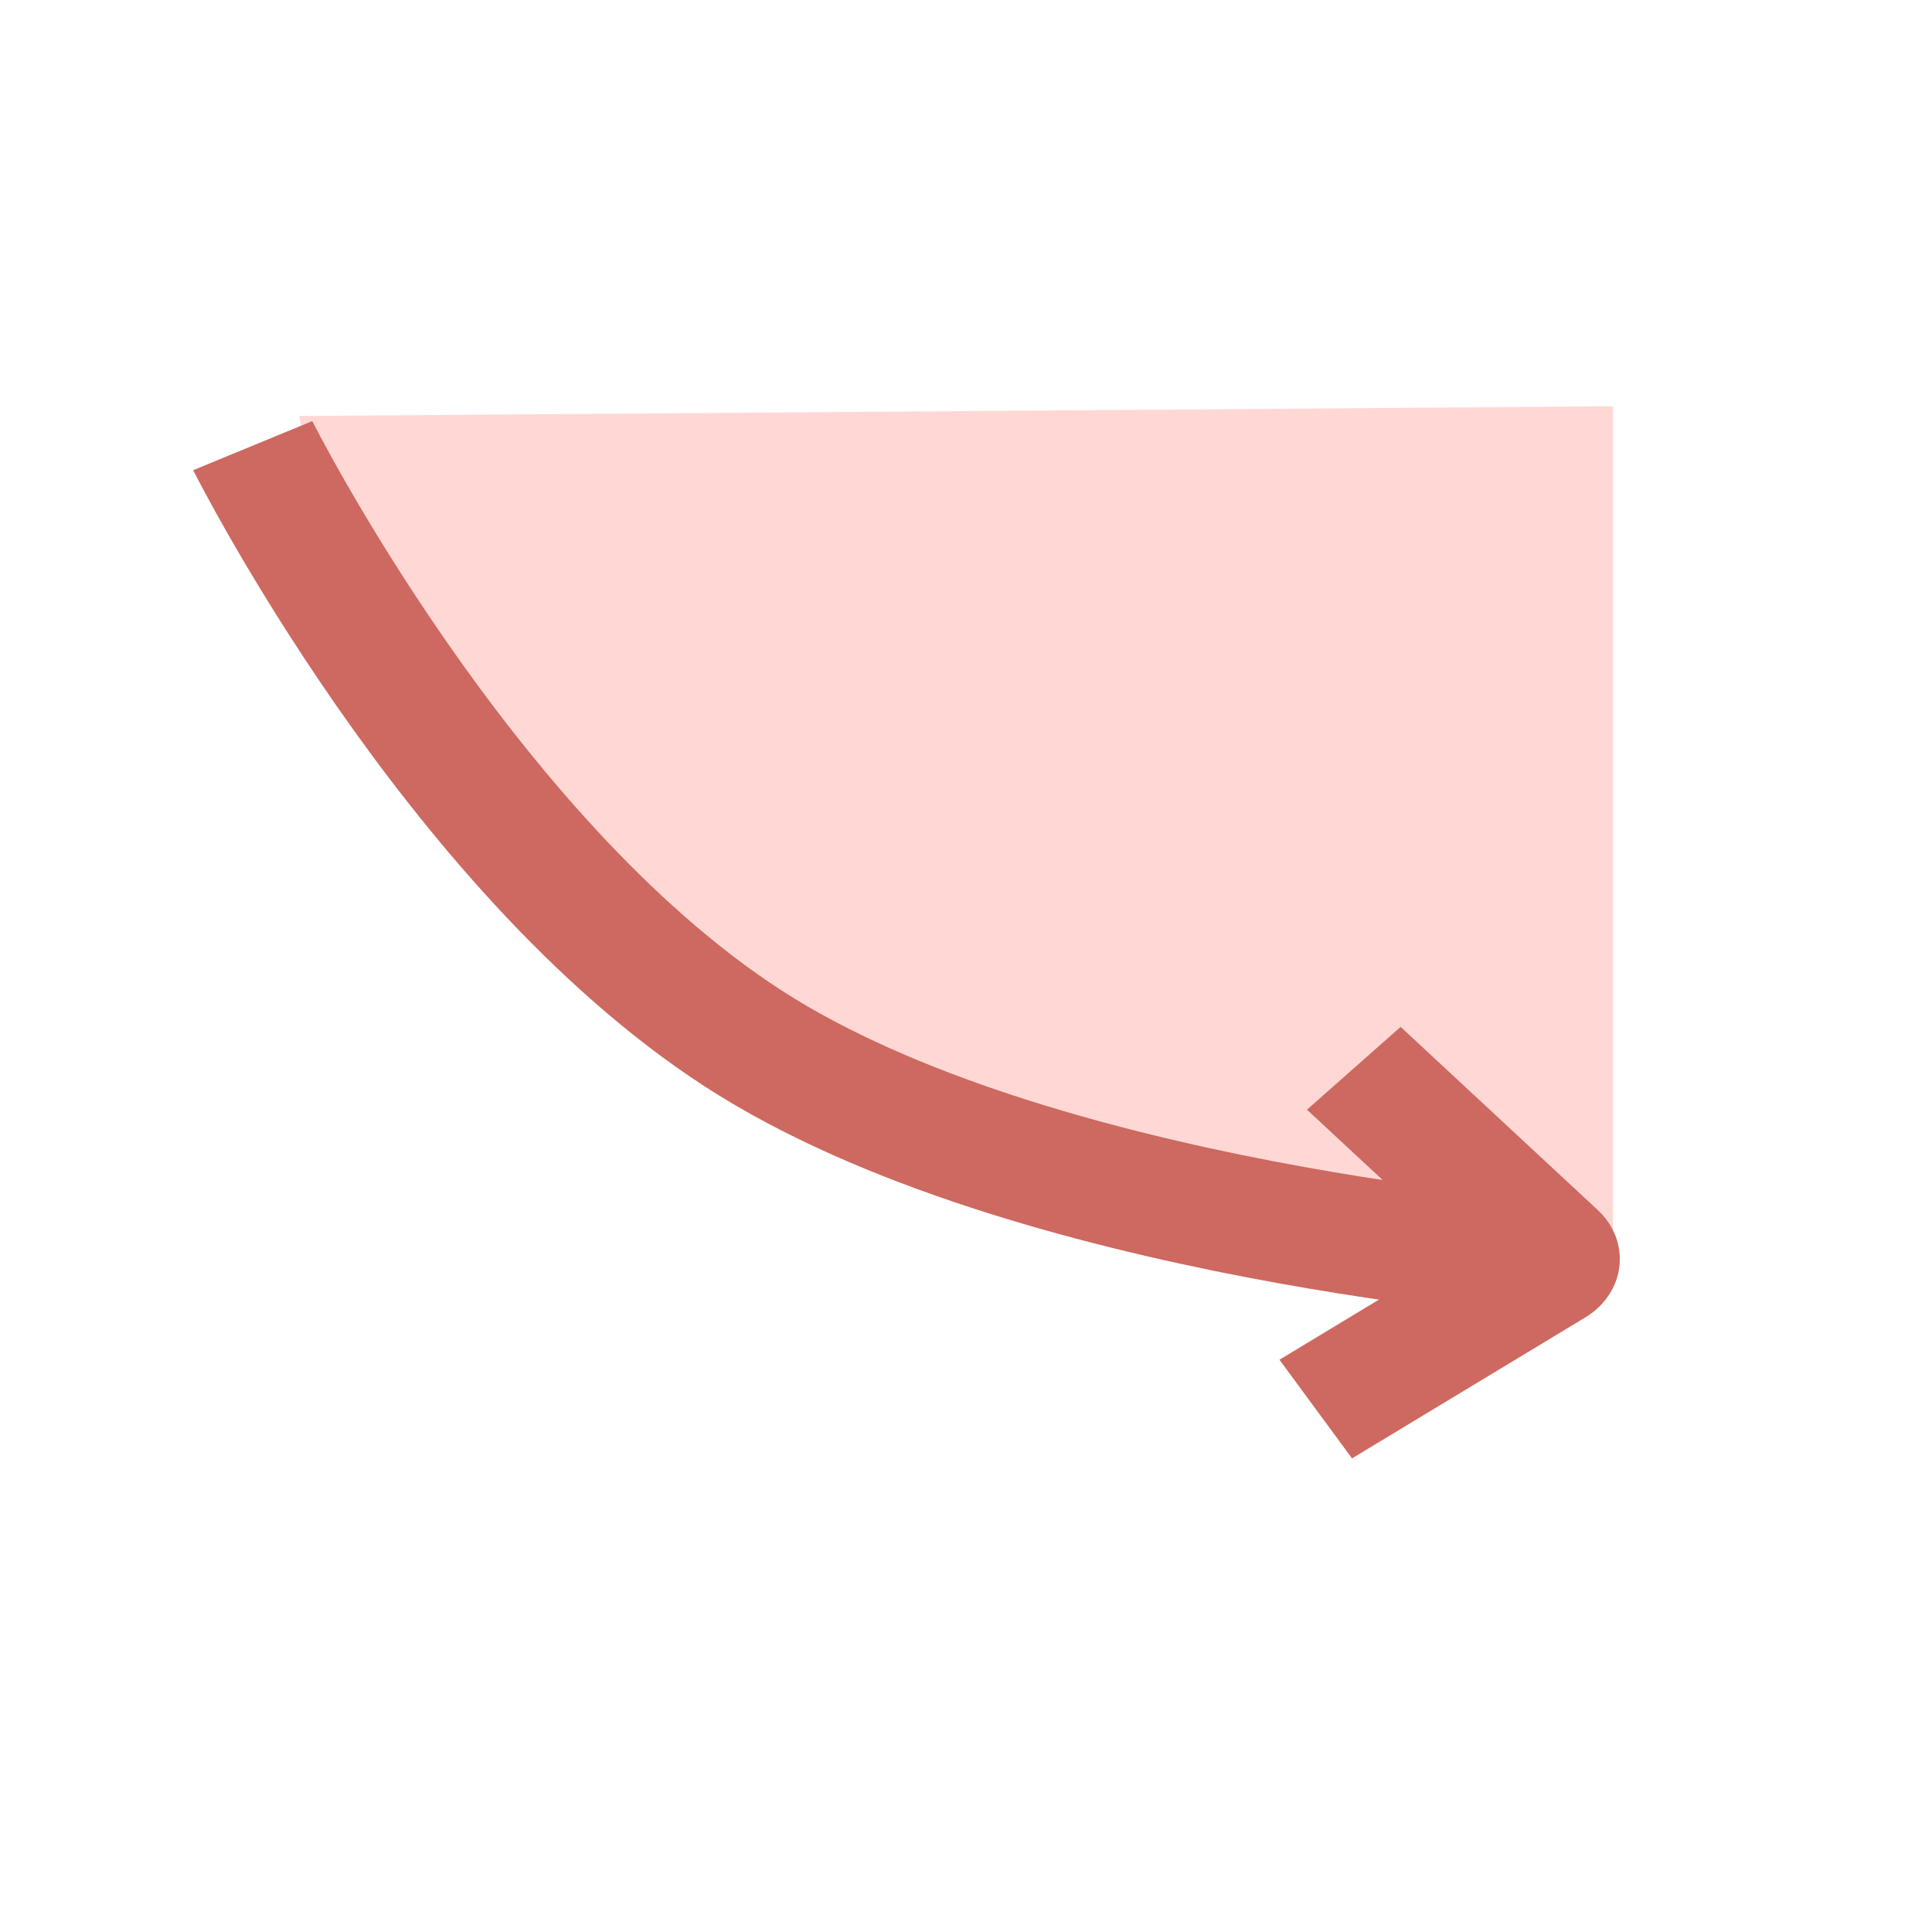 <?xml version="1.0" encoding="UTF-8" standalone="no" ?>
<!DOCTYPE svg PUBLIC "-//W3C//DTD SVG 1.1//EN" "http://www.w3.org/Graphics/SVG/1.1/DTD/svg11.dtd">
<svg xmlns="http://www.w3.org/2000/svg" xmlns:xlink="http://www.w3.org/1999/xlink" version="1.1" width="500" height="500" viewBox="0 0 500 500" xml:space="preserve">
<desc>Created with Fabric.js 5.3.0</desc>
<defs>
</defs>
<g transform="matrix(1 0 0 -0.959 247.44 211.892)" id="aolMNlz_F2MGMuZNR_0jg"  >
<path style="stroke: rgb(173,230,139); stroke-width: 0; stroke-dasharray: none; stroke-linecap: butt; stroke-dashoffset: 0; stroke-linejoin: miter; stroke-miterlimit: 4; fill: rgb(255,216,213); fill-rule: nonzero; opacity: 1;" vector-effect="non-scaling-stroke"  transform=" translate(0, 0)" d="M 170 -111.313 L 170 111.313 L -170 108.687 L -161.765 62.458 L -130 15.189 L -96.639 -18.424 L -63.025 -51.313 L -21.534 -71.313 L 26.786 -91.313 C 26.786 -91.313 76.681 -104.559 78.782 -104.559 C 80.882 -104.559 126.05 -111.313 126.05 -111.313 z" stroke-linecap="round" />
</g>
<g transform="matrix(1.058 0 0 -0.959 234.686 220.822)" id="G6Wxvc56rfAikhFfDIjNk"  >
<path style="stroke: rgb(205,105,96); stroke-width: 32; stroke-dasharray: none; stroke-linecap: butt; stroke-dashoffset: 0; stroke-linejoin: miter; stroke-miterlimit: 4; fill: rgb(255,255,255); fill-opacity: 0; fill-rule: nonzero; opacity: 1;" vector-effect="non-scaling-stroke"  transform=" translate(0, 0)" d="M -160 110 C -160 110 -110 0 -40 -50 C 30 -100 160 -110 160 -110" stroke-linecap="round" />
</g>
<g transform="matrix(1.058 0 0 -0.959 371.399 320.565)" id="waYixgEzdUIpwfbPYUM4h"  >
<path style="stroke: rgb(205,105,96); stroke-width: 32; stroke-dasharray: none; stroke-linecap: butt; stroke-dashoffset: 0; stroke-linejoin: miter; stroke-miterlimit: 4; fill: rgb(255,255,255); fill-opacity: 0; fill-rule: nonzero; opacity: 1;" vector-effect="non-scaling-stroke"  transform=" translate(0, 0)" d="M -29.193 -45.982 L 27.901 -7.92 C 28.619 -7.441 29.086 -6.668 29.177 -5.81 C 29.267 -4.953 28.971 -4.099 28.368 -3.482 L -19.886 45.982" stroke-linecap="round" />
</g>
</svg>